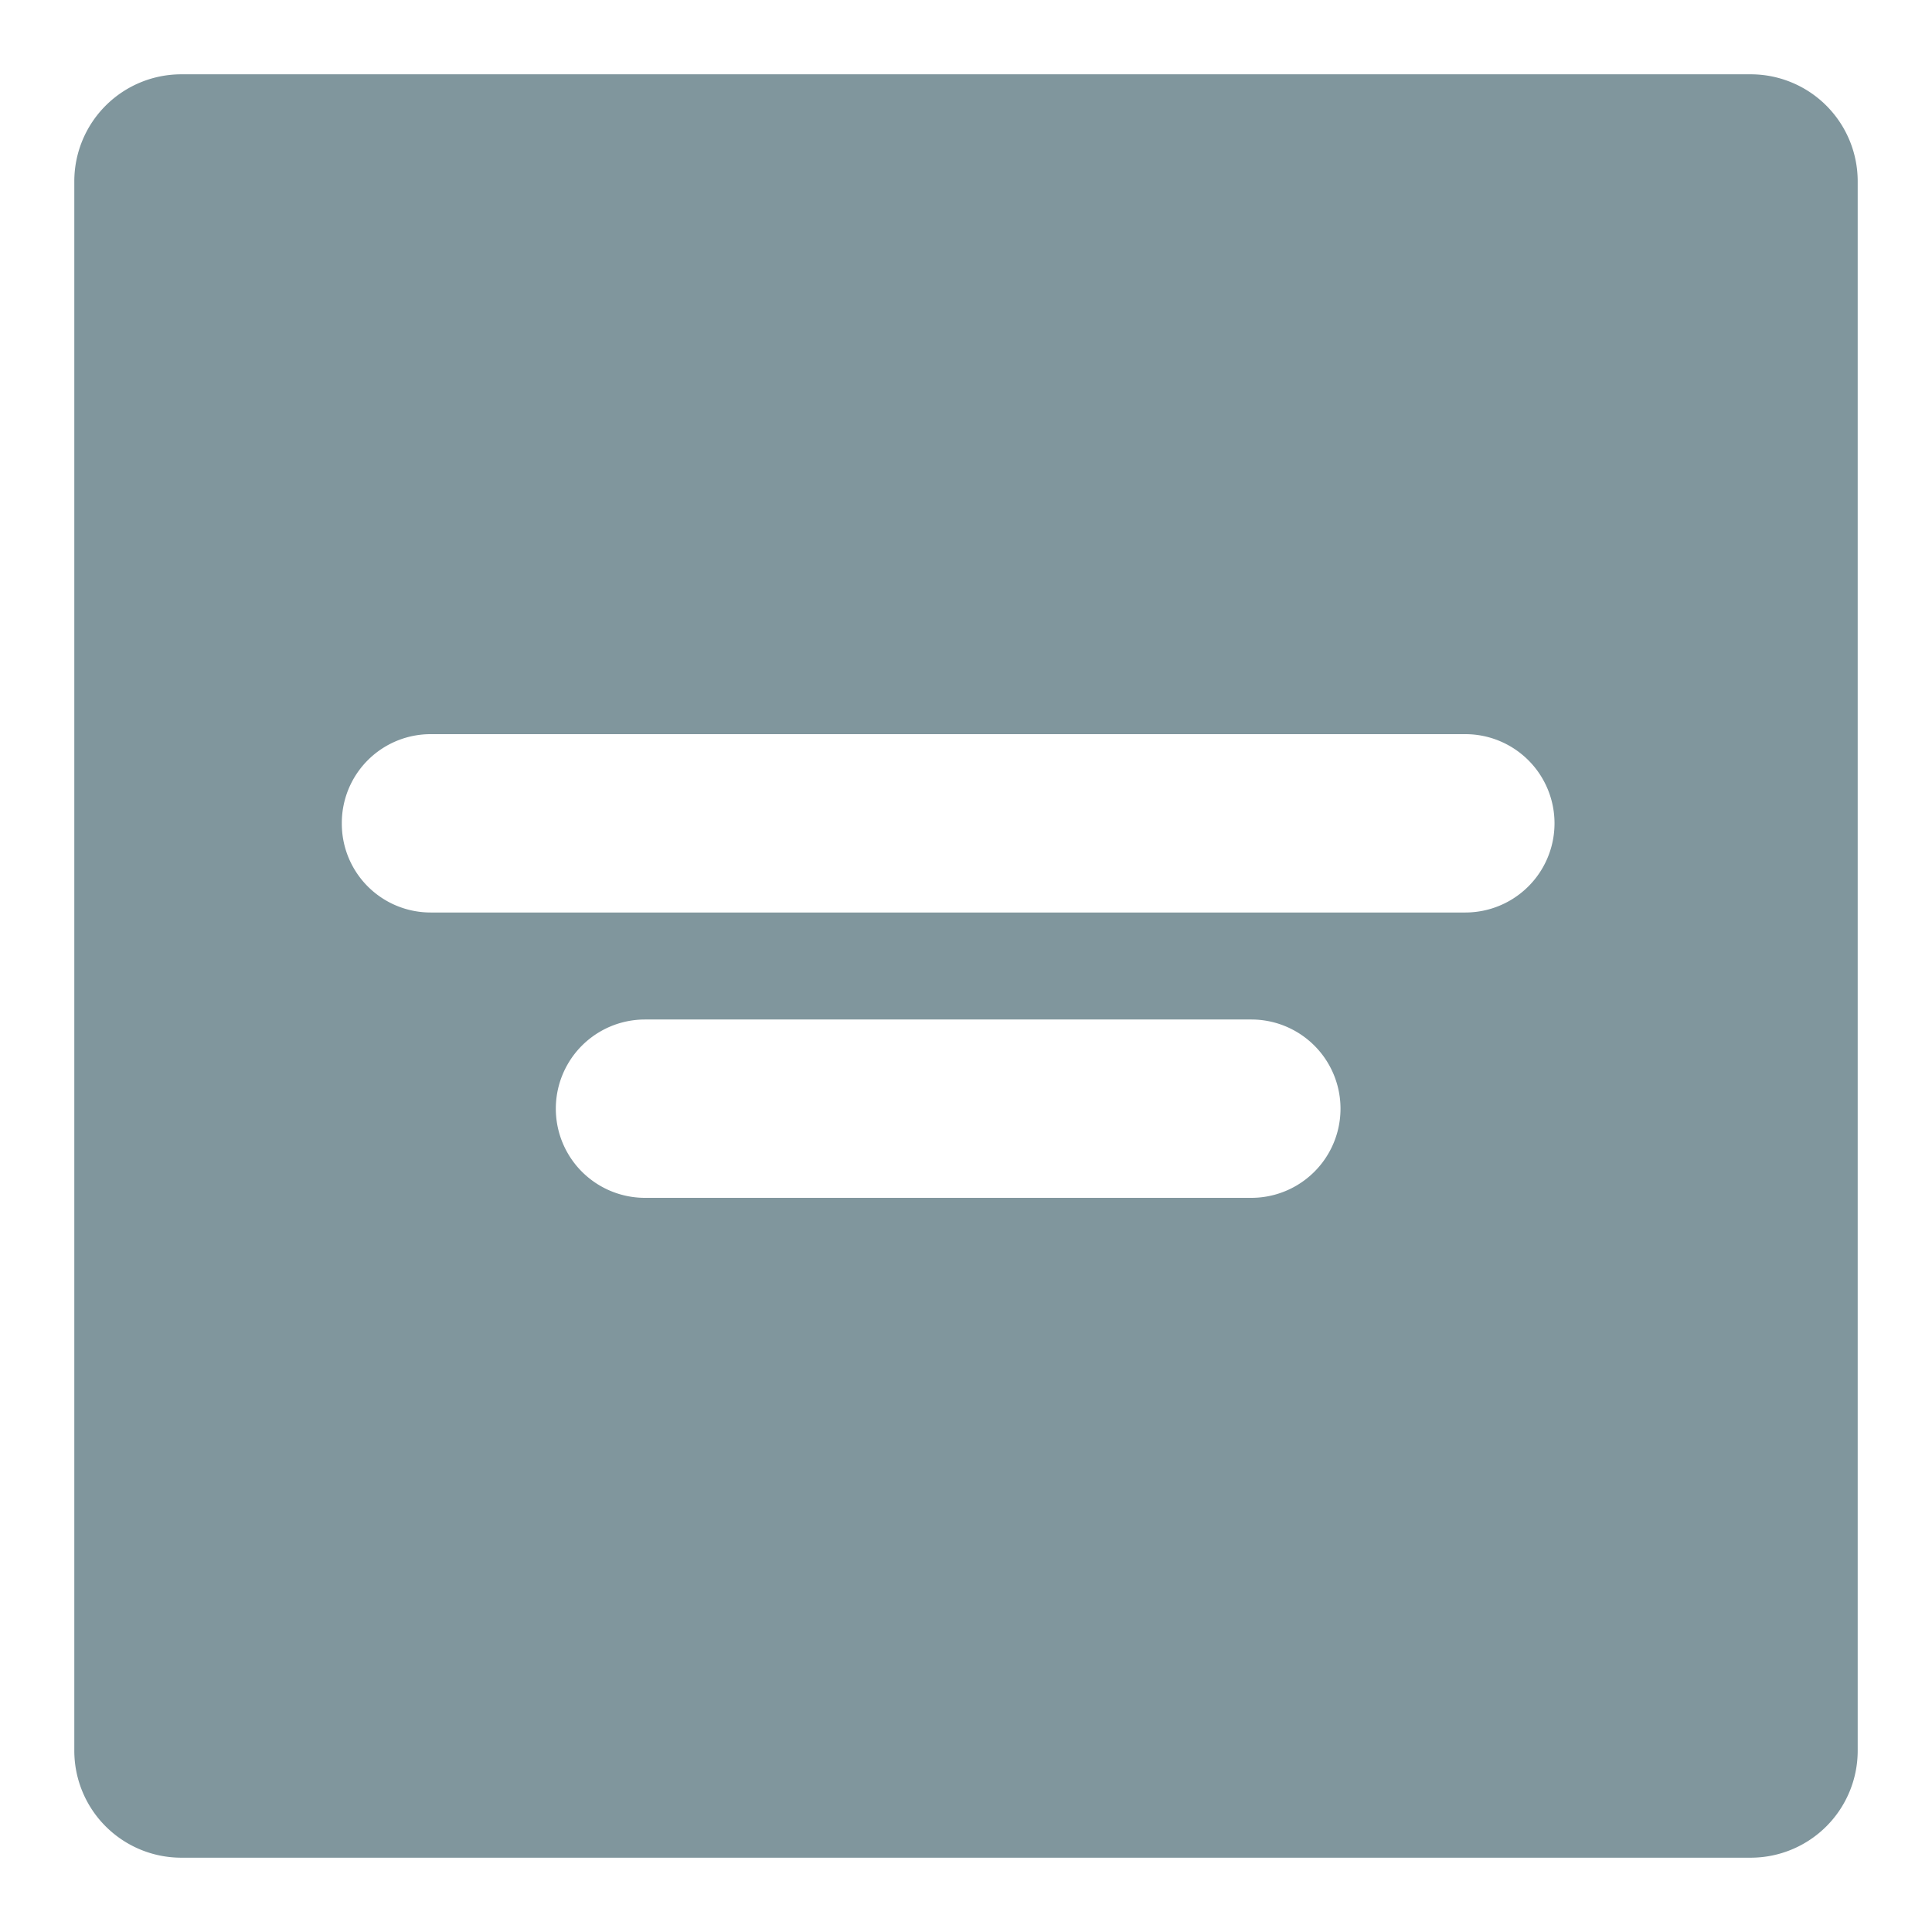 <!DOCTYPE svg PUBLIC "-//W3C//DTD SVG 1.1//EN" "http://www.w3.org/Graphics/SVG/1.1/DTD/svg11.dtd">
<!-- Uploaded to: SVG Repo, www.svgrepo.com, Transformed by: SVG Repo Mixer Tools -->
<svg fill="#80969d" width="800px" height="800px" viewBox="0 0 52 52" xmlns="http://www.w3.org/2000/svg">
<g id="SVGRepo_bgCarrier" stroke-width="0"/>
<g id="SVGRepo_tracerCarrier" stroke-linecap="round" stroke-linejoin="round"/>
<g id="SVGRepo_iconCarrier">
<path d="M2,4.88A2.88,2.88,0,0,1,4.88,2H47.12A2.88,2.88,0,0,1,50,4.88V47.12A2.88,2.88,0,0,1,47.12,50H4.88A2.88,2.88,0,0,1,2,47.12ZM9.2,22.16a2.39,2.39,0,0,1,2.4-2.4H39.44a2.4,2.4,0,1,1,0,4.8H11.6A2.39,2.39,0,0,1,9.2,22.16Zm8.16,5.28a2.4,2.4,0,1,0,0,4.8H33.68a2.4,2.4,0,0,0,0-4.8Z" fill-rule="evenodd"/>
</g>
</svg>